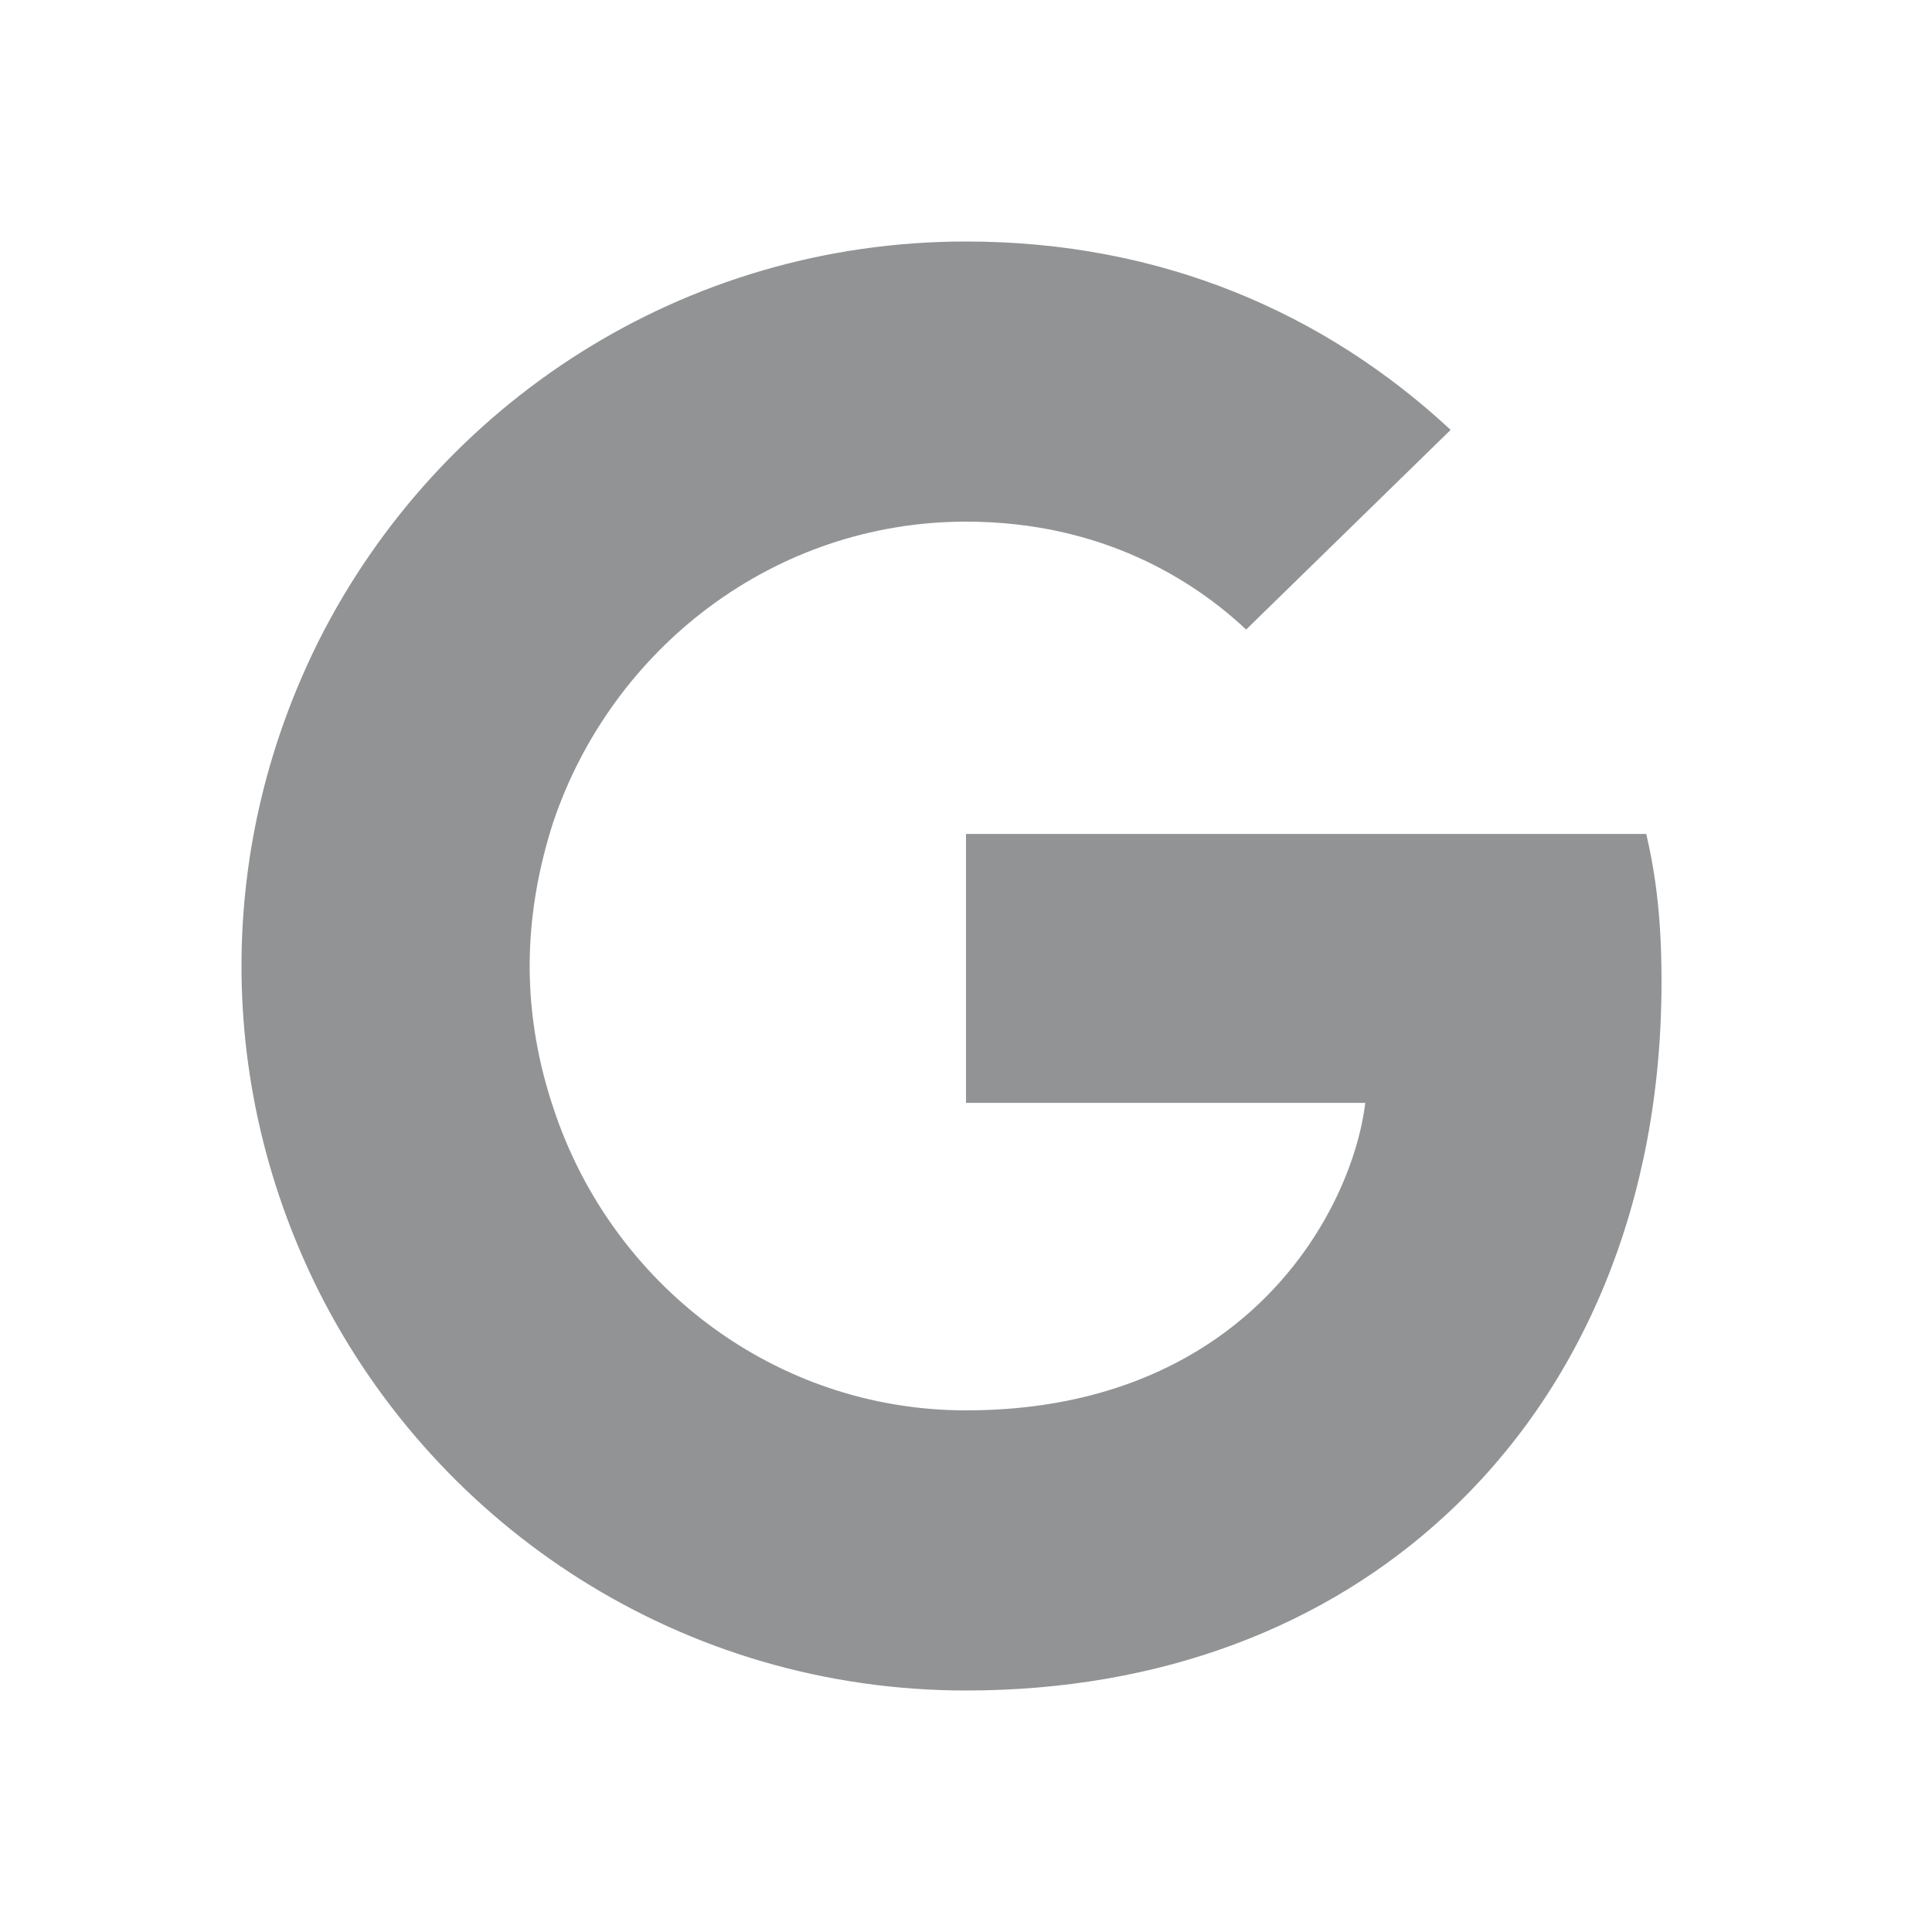 <svg width="20" height="20" viewBox="0 0 20 20" fill="none" xmlns="http://www.w3.org/2000/svg">
<path fill-rule="evenodd" clip-rule="evenodd" d="M12.9 6.517C12.358 6.008 11.408 5.4 10 5.4C8.017 5.4 6.333 6.708 5.725 8.517L5.725 8.517C5.575 8.983 5.483 9.483 5.483 10C5.483 10.517 5.575 11.017 5.733 11.483C6.333 13.292 8.017 14.6 10 14.6C11.117 14.6 11.967 14.292 12.6 13.85C13.6 13.15 14.05 12.108 14.133 11.417H10V8.633H17.042C17.15 9.1 17.2 9.55 17.2 10.167C17.2 12.45 16.383 14.375 14.967 15.683L14.967 15.683C13.725 16.833 12.025 17.5 10 17.5C7.067 17.5 4.533 15.817 3.3 13.367L3.3 13.367C2.792 12.35 2.5 11.208 2.5 10C2.5 8.792 2.792 7.65 3.3 6.633L3.3 6.633C4.533 4.183 7.067 2.5 10 2.5C12.025 2.5 13.717 3.242 15.017 4.45L12.9 6.517Z" fill="#929394"/>
</svg>
